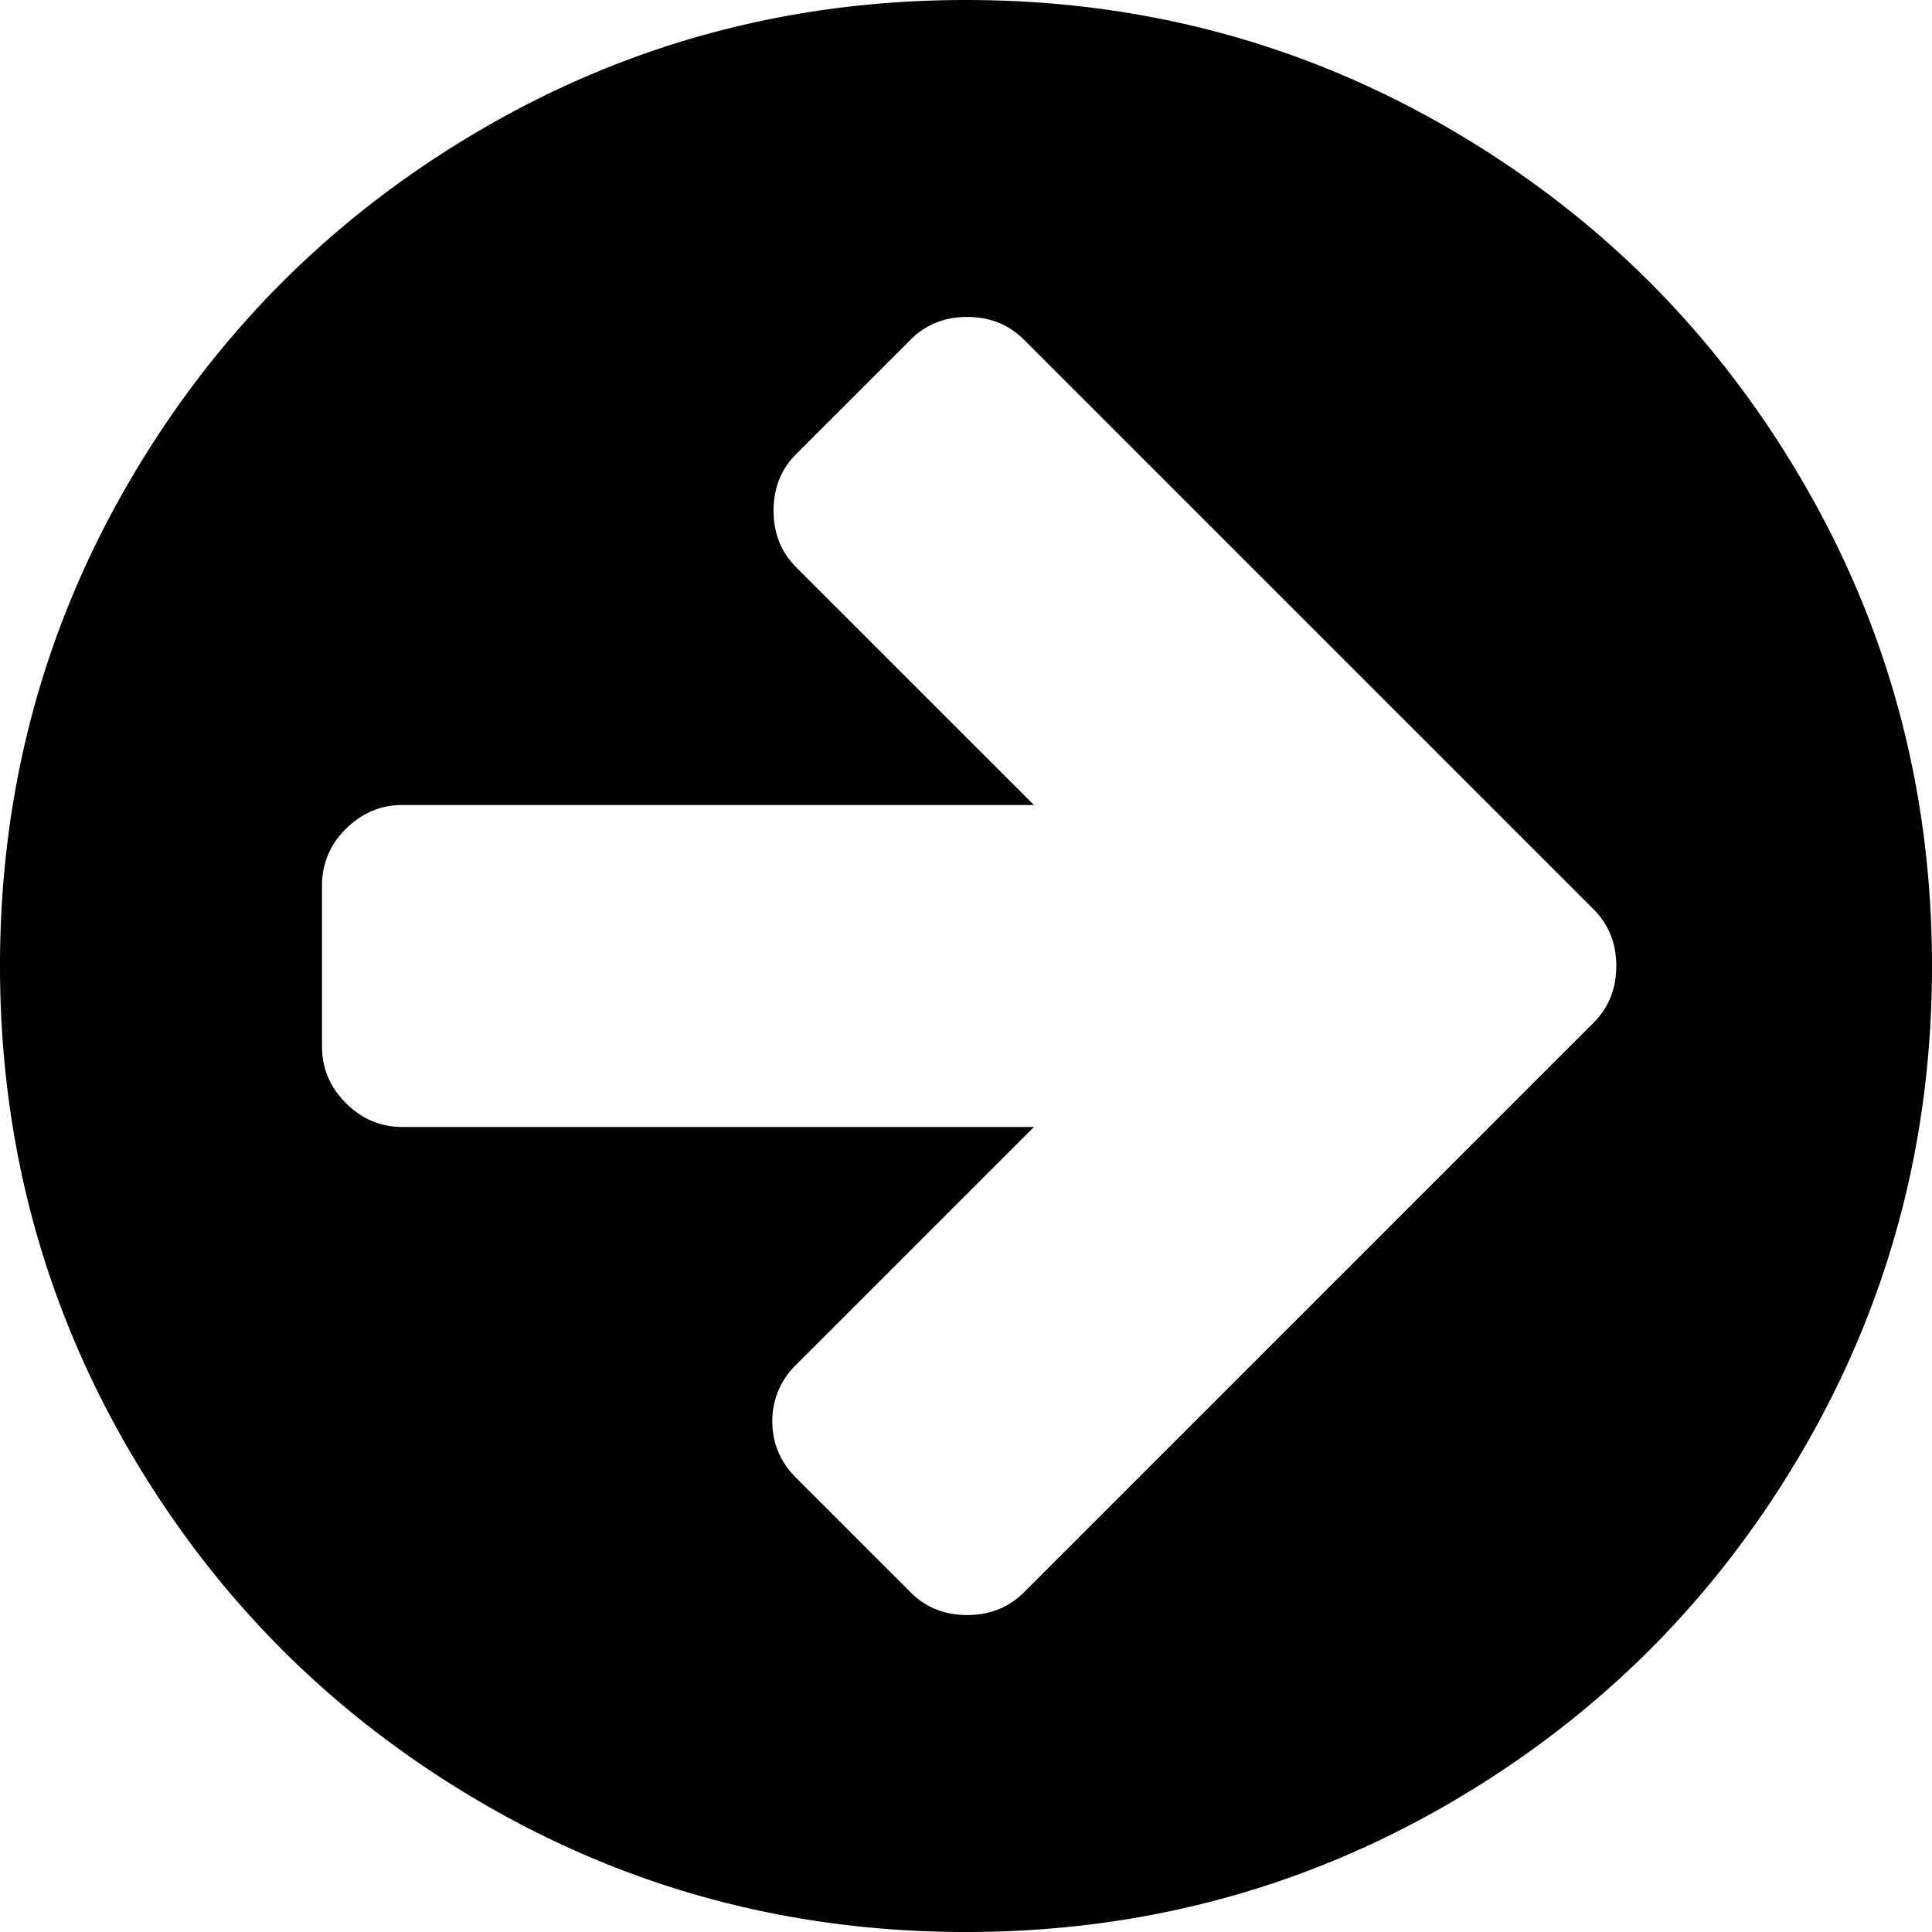 <svg width="48" height="48" viewBox="0 0 48 48" xmlns="http://www.w3.org/2000/svg"><path d="M40.156 24c0-.563-.187-1.031-.562-1.406L36.75 19.75 25.437 8.437c-.375-.374-.843-.562-1.406-.562-.562 0-1.031.188-1.406.563l-2.844 2.843c-.375.375-.562.844-.562 1.406 0 .563.187 1.032.562 1.407L25.688 20H10c-.542 0-1.01.198-1.406.594A1.922 1.922 0 0 0 8 22v4c0 .542.198 1.01.594 1.406.396.396.864.594 1.406.594h15.688l-5.907 5.906a1.922 1.922 0 0 0-.593 1.407c0 .541.197 1.01.593 1.406l2.844 2.843c.375.376.844.563 1.406.563.563 0 1.032-.188 1.407-.563L36.75 28.25l2.844-2.844c.375-.375.562-.843.562-1.406zM48 24c0 4.354-1.073 8.37-3.219 12.047-2.146 3.677-5.057 6.588-8.734 8.734C32.37 46.927 28.354 48 24 48c-4.354 0-8.37-1.073-12.047-3.219-3.677-2.146-6.588-5.057-8.734-8.734C1.073 32.37 0 28.354 0 24c0-4.354 1.073-8.37 3.219-12.047 2.146-3.677 5.057-6.588 8.734-8.734C15.63 1.073 19.646 0 24 0c4.354 0 8.37 1.073 12.047 3.219 3.677 2.146 6.588 5.057 8.734 8.734C46.927 15.63 48 19.646 48 24z" fill="#000" fill-rule="nonzero"/></svg>